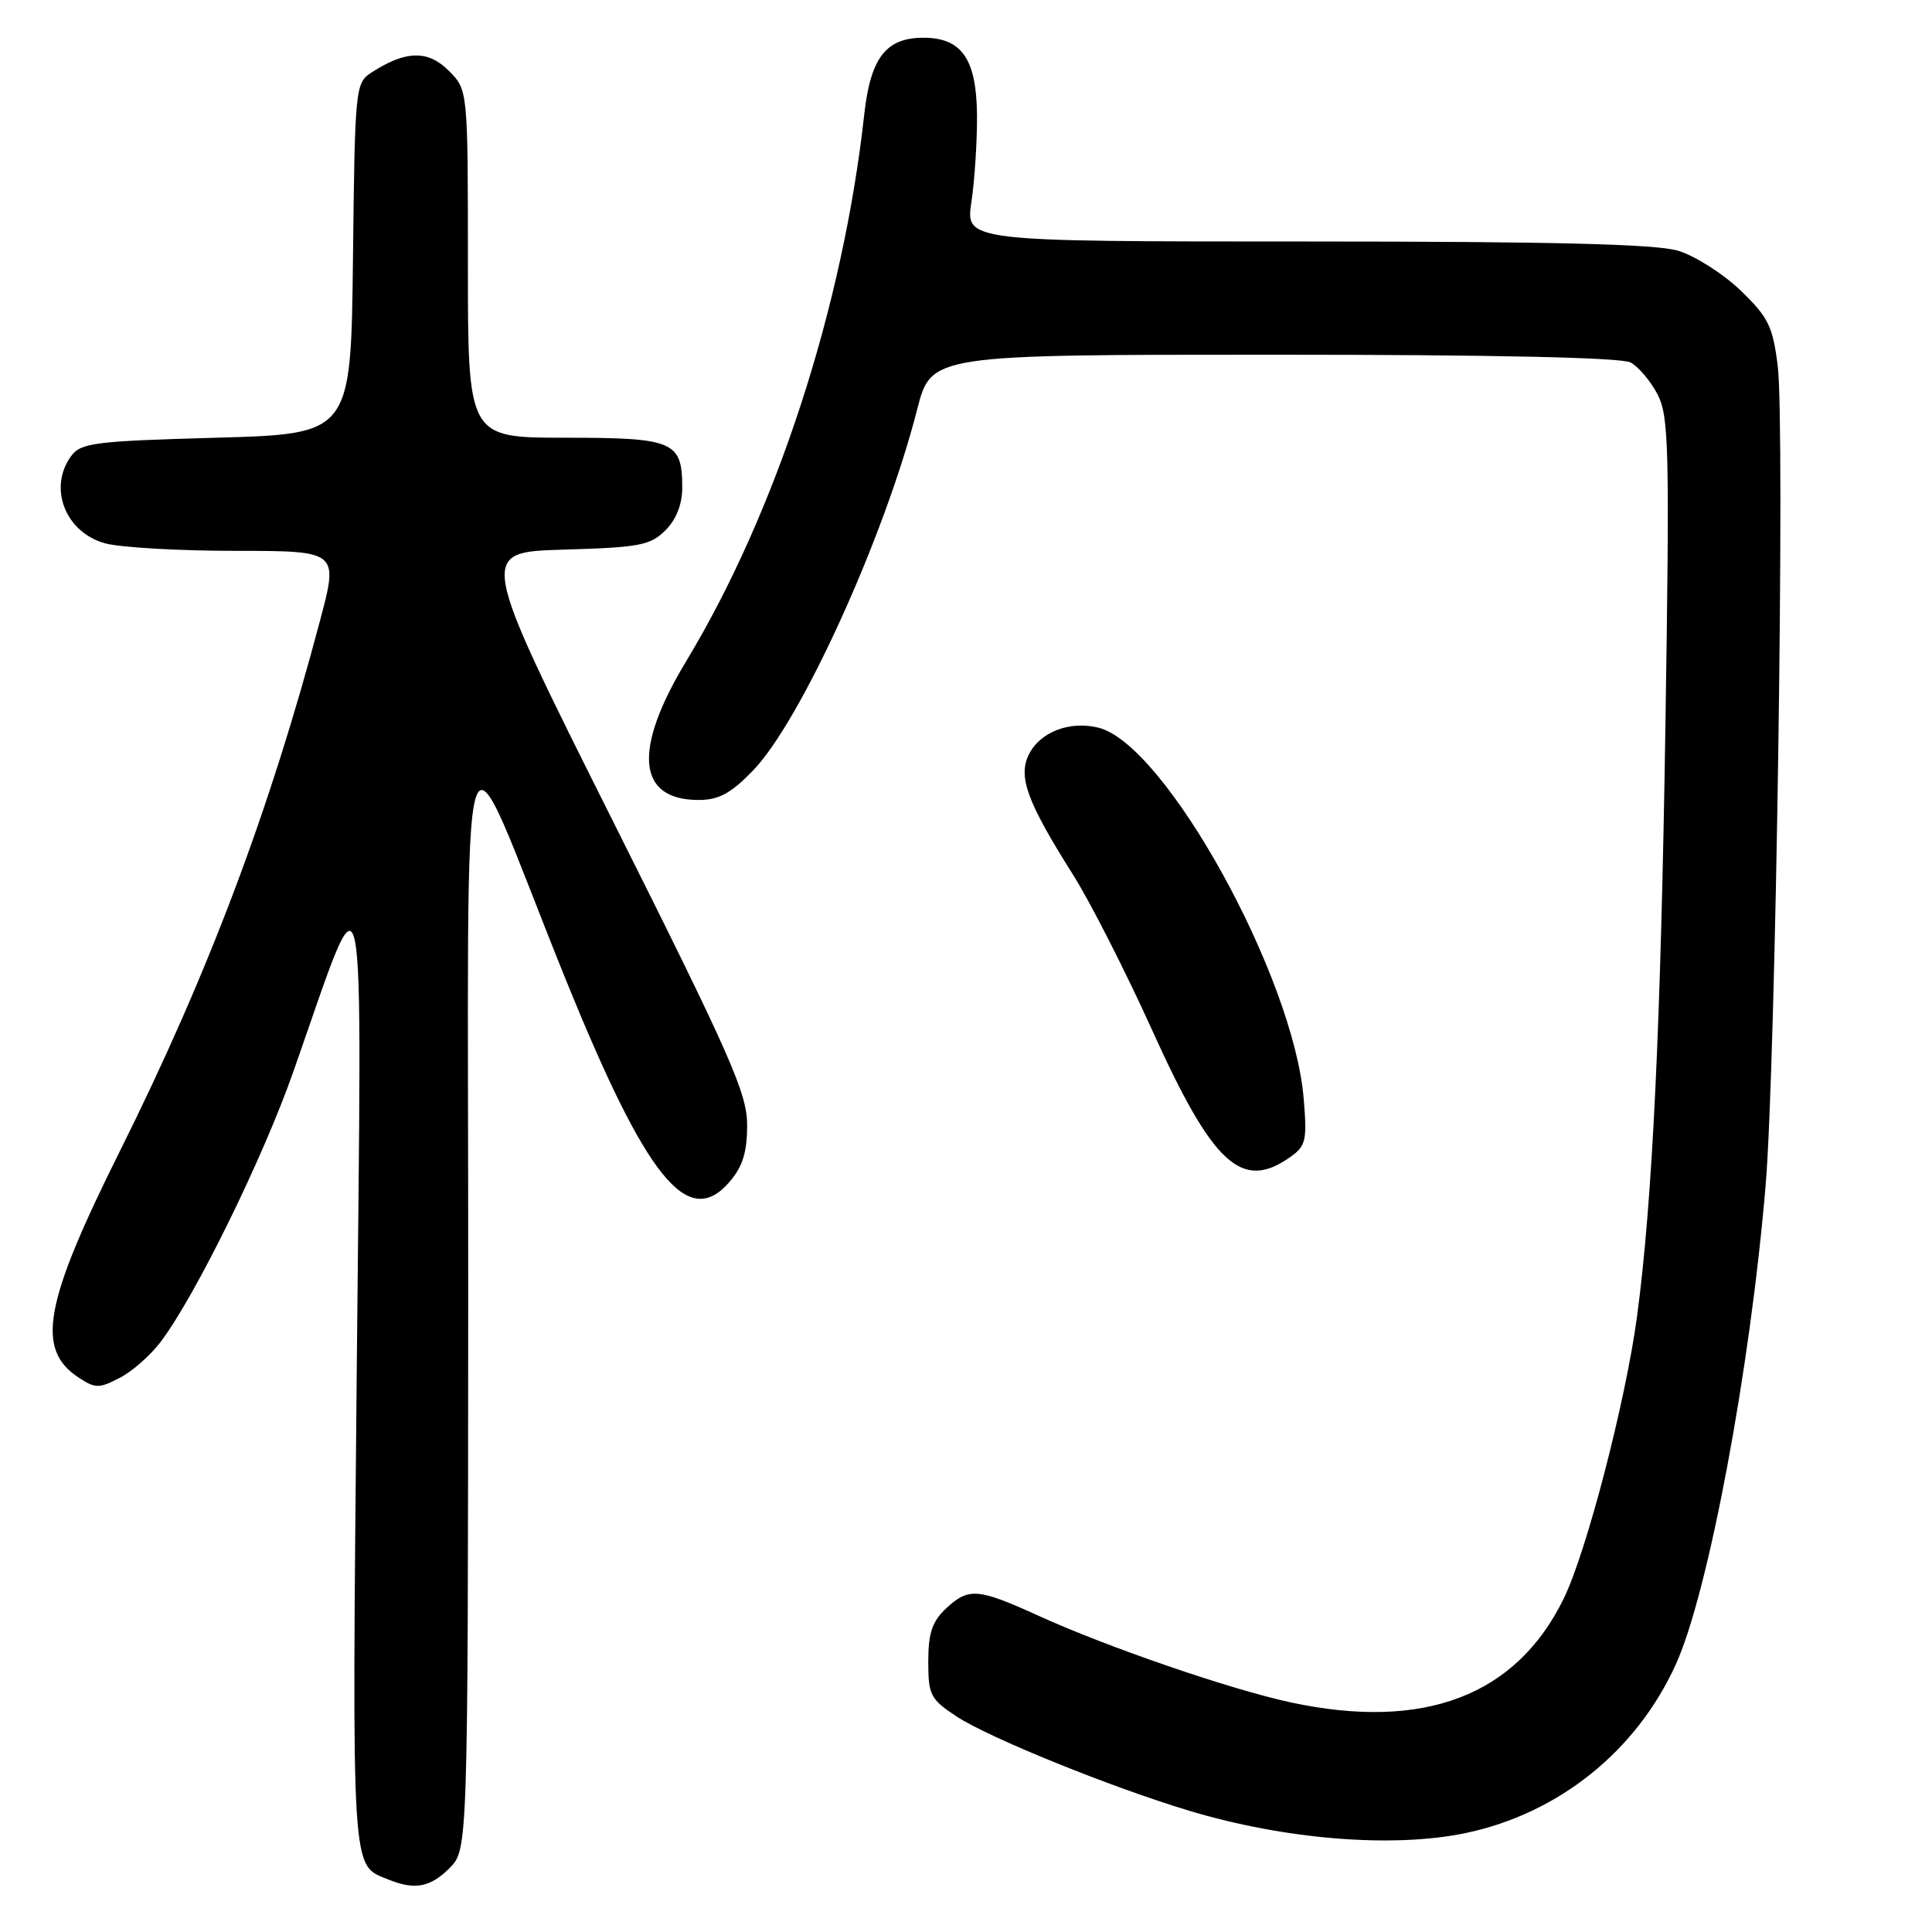 <?xml version="1.0" encoding="UTF-8" standalone="no"?>
<!DOCTYPE svg PUBLIC "-//W3C//DTD SVG 1.1//EN" "http://www.w3.org/Graphics/SVG/1.1/DTD/svg11.dtd" >
<svg xmlns="http://www.w3.org/2000/svg" xmlns:xlink="http://www.w3.org/1999/xlink" version="1.1" viewBox="0 0 256 256">
 <g >
 <path fill="currentColor"
d=" M 59.55 247.55 C 62.00 245.09 62.00 245.09 62.04 171.80 C 62.09 87.85 60.32 93.61 74.94 129.73 C 85.68 156.23 91.16 163.01 96.67 156.60 C 98.41 154.57 99.00 152.67 99.00 149.09 C 99.00 144.87 96.85 140.01 81.18 108.73 C 63.37 73.16 63.37 73.16 74.66 72.83 C 84.76 72.54 86.18 72.26 88.17 70.27 C 89.61 68.84 90.40 66.83 90.40 64.62 C 90.40 58.47 89.29 58.00 74.88 58.00 C 62.00 58.00 62.00 58.00 62.00 34.95 C 62.00 11.91 62.00 11.91 59.45 9.36 C 56.70 6.61 53.76 6.68 49.27 9.58 C 47.08 10.99 47.03 11.46 46.77 34.26 C 46.50 57.50 46.50 57.50 28.67 58.00 C 12.49 58.45 10.70 58.68 9.42 60.44 C 6.36 64.64 8.65 70.53 13.91 71.99 C 15.88 72.54 23.66 72.99 31.18 72.99 C 44.86 73.00 44.86 73.00 42.40 82.25 C 35.70 107.55 27.59 129.03 15.90 152.50 C 5.81 172.73 4.71 178.80 10.44 182.55 C 12.63 183.99 13.13 183.99 15.87 182.57 C 17.54 181.71 19.99 179.54 21.33 177.75 C 25.95 171.59 34.84 153.47 38.87 142.00 C 48.71 114.01 47.95 110.42 47.27 181.70 C 46.64 249.32 46.49 247.03 51.47 249.05 C 54.96 250.47 57.01 250.08 59.55 247.55 Z  M 194.20 242.89 C 206.53 240.31 216.84 232.03 222.06 220.53 C 226.37 211.03 231.92 181.39 233.96 157.00 C 235.30 141.02 236.54 56.42 235.56 48.50 C 234.90 43.21 234.31 42.03 230.62 38.47 C 228.31 36.26 224.59 33.90 222.35 33.22 C 219.39 32.34 205.80 32.00 173.10 32.00 C 127.93 32.00 127.93 32.00 128.72 26.75 C 129.15 23.86 129.48 18.71 129.46 15.31 C 129.40 7.83 127.45 5.00 122.35 5.00 C 117.40 5.00 115.35 7.66 114.52 15.14 C 111.70 40.69 102.85 67.87 90.91 87.64 C 83.82 99.39 84.42 106.00 92.57 106.00 C 95.24 106.00 96.83 105.14 99.75 102.13 C 106.11 95.57 117.21 71.17 121.53 54.25 C 123.39 47.00 123.39 47.00 168.76 47.00 C 197.97 47.00 214.82 47.37 216.06 48.03 C 217.11 48.60 218.73 50.51 219.64 52.27 C 221.14 55.17 221.24 59.42 220.68 95.99 C 220.06 136.13 218.96 159.15 216.92 174.40 C 215.41 185.67 210.24 205.58 207.21 211.80 C 200.91 224.72 188.67 229.37 171.00 225.57 C 162.99 223.84 146.81 218.28 137.66 214.12 C 129.53 210.42 128.35 210.33 125.31 213.17 C 123.52 214.86 123.00 216.42 123.00 220.16 C 123.00 224.61 123.28 225.15 126.75 227.44 C 131.02 230.25 147.12 236.78 157.50 239.91 C 170.21 243.75 184.55 244.91 194.20 242.89 Z  M 170.90 153.36 C 173.04 151.86 173.21 151.17 172.75 145.61 C 171.42 129.41 154.43 98.65 145.58 96.43 C 141.77 95.47 137.82 96.98 136.34 99.95 C 134.86 102.91 136.09 106.26 142.18 115.90 C 144.45 119.50 149.16 128.75 152.65 136.47 C 160.71 154.31 164.52 157.83 170.90 153.36 Z "/>
</g>
</svg>
